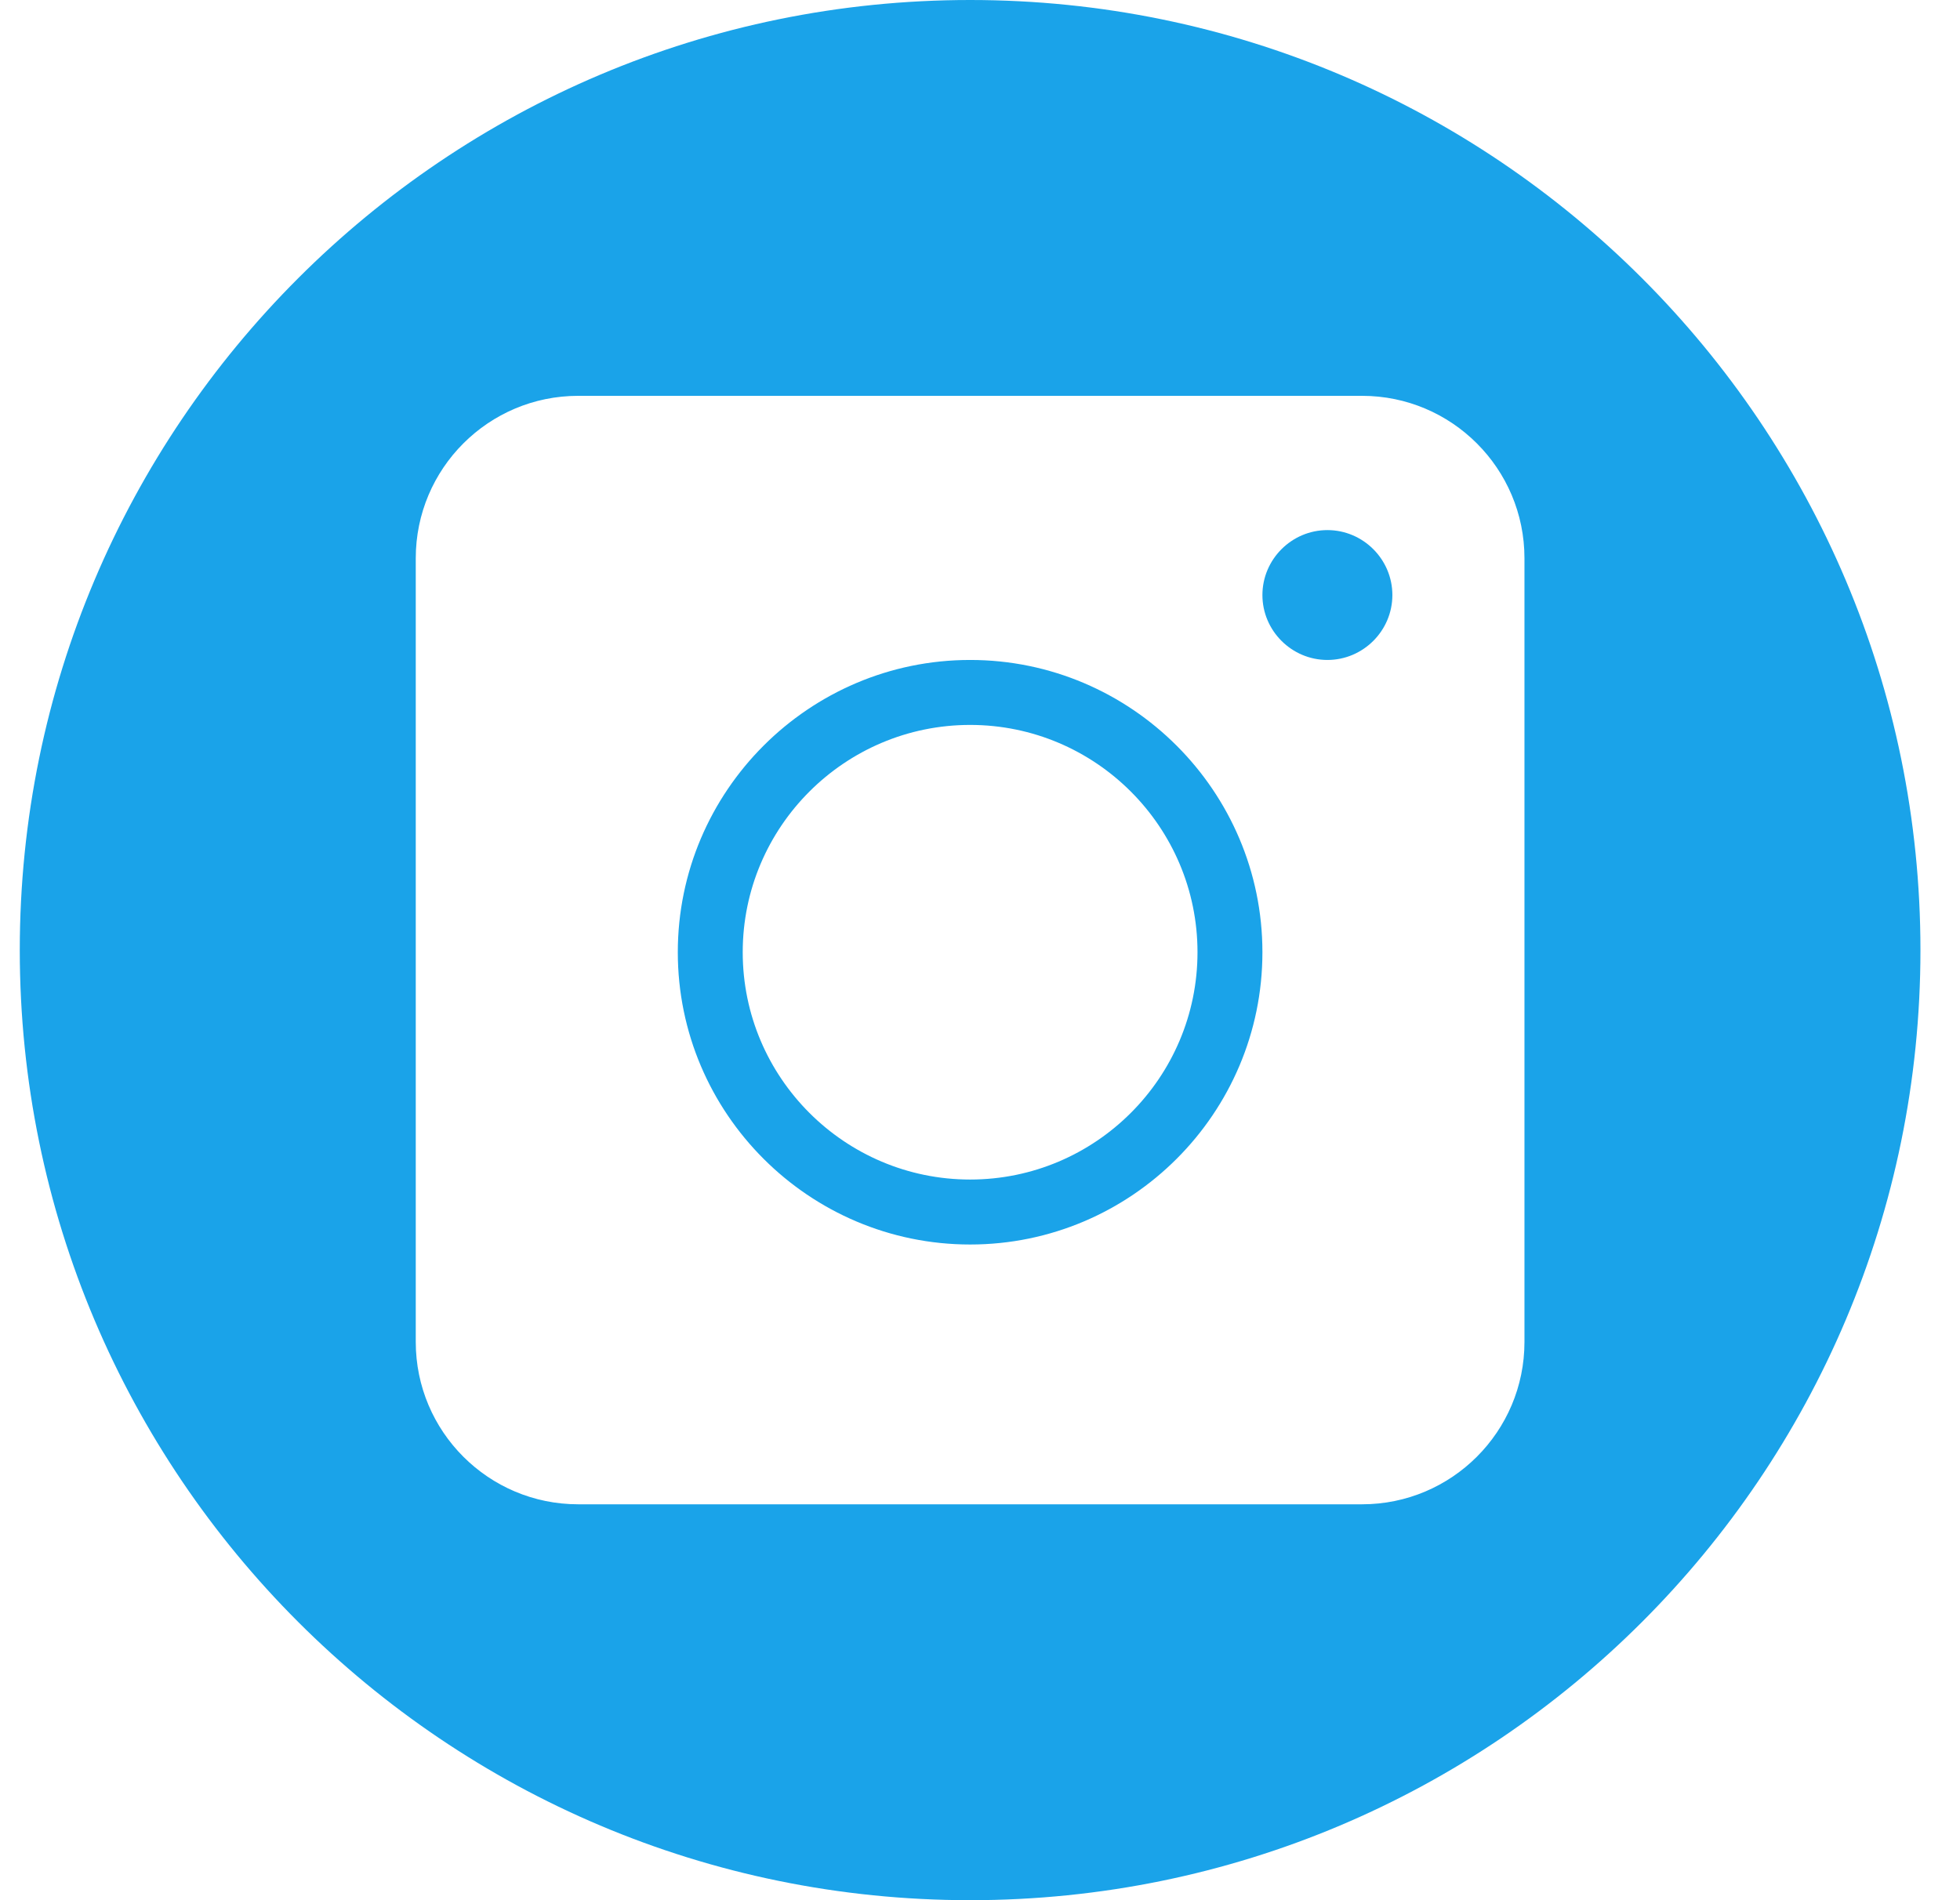 <svg width="33" height="32" viewBox="0 0 33 32" fill="none" xmlns="http://www.w3.org/2000/svg">
<path fill-rule="evenodd" clip-rule="evenodd" d="M16.334 32C25.17 32 32.334 24.836 32.334 16C32.334 7.163 25.17 -0 16.334 -0C7.497 -0 0.333 7.163 0.333 16C0.333 24.836 7.497 32 16.334 32ZM12.505 16.036C12.505 13.925 14.223 12.208 16.334 12.208C18.445 12.208 20.162 13.925 20.162 16.036C20.162 18.147 18.445 19.864 16.334 19.864C14.223 19.864 12.505 18.147 12.505 16.036ZM9.735 6.666H22.933C24.442 6.666 25.667 7.891 25.667 9.401V22.599C25.667 24.108 24.442 25.333 22.933 25.333H9.735C8.225 25.333 7 24.108 7 22.599V9.401C7 7.891 8.225 6.666 9.735 6.666ZM11.412 16.036C11.412 18.749 13.621 20.958 16.334 20.958C19.046 20.958 21.255 18.749 21.255 16.036C21.255 13.324 19.046 11.114 16.334 11.114C13.621 11.114 11.412 13.324 11.412 16.036ZM21.255 10.021C21.255 10.622 21.748 11.114 22.349 11.114C22.951 11.114 23.443 10.622 23.443 10.021C23.443 9.419 22.951 8.927 22.349 8.927C21.748 8.927 21.255 9.419 21.255 10.021Z" fill="#1AA3E9"/>
</svg>
